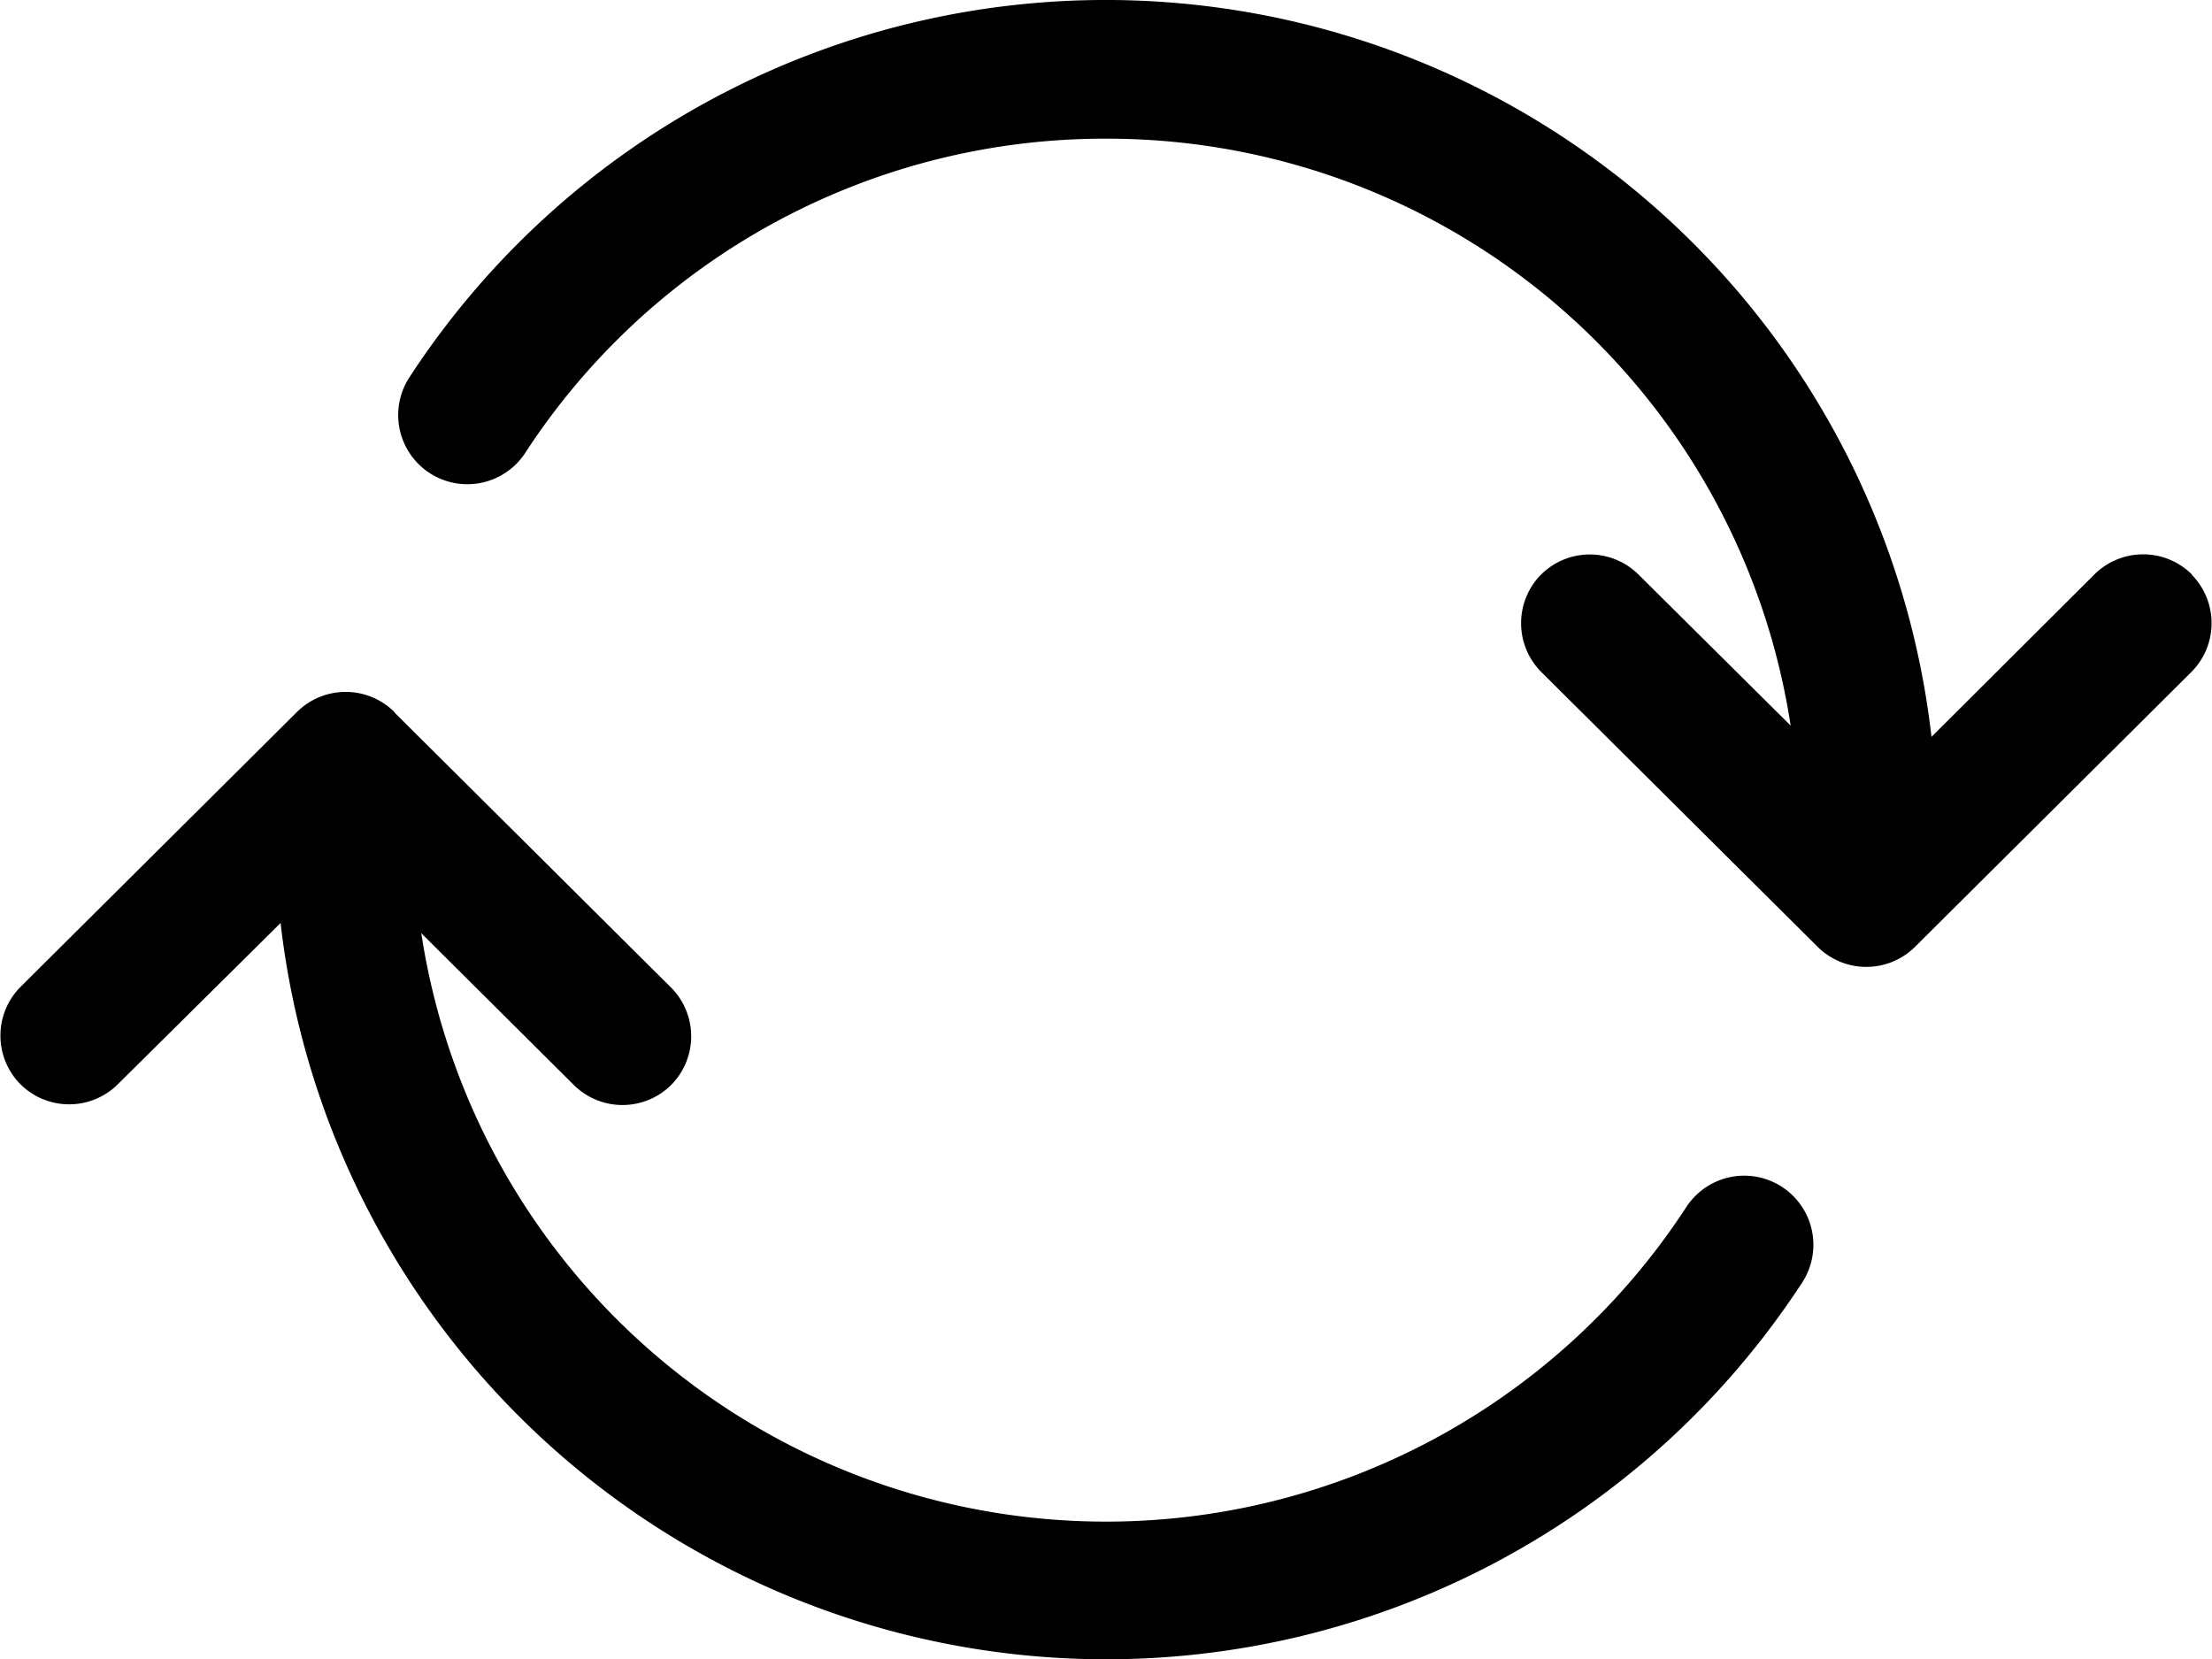 <svg xmlns="http://www.w3.org/2000/svg" width="15.998" height="12" viewBox="0 0 15.998 12"><g transform="translate(0.002 -4.497)"><path d="M2.852,14.638a.5.5,0,0,0-.708,0l-2,1.989a.5.5,0,0,0,0,.7.5.5,0,0,0,.708,0L2.5,15.694l1.646,1.638a.5.5,0,0,0,.708,0,.5.5,0,0,0,0-.7l-2-1.989Zm13-.995a.5.5,0,0,0-.708,0L13.5,15.282,11.85,13.644a.5.5,0,0,0-.708,0,.5.5,0,0,0,0,.7l2,1.989a.5.5,0,0,0,.708,0l2-1.989a.5.5,0,0,0,0-.7Z" transform="translate(0 -4.99)" fill-rule="evenodd"/><path d="M10.509,5.5a5,5,0,0,0-4.2,2.272.5.5,0,0,1-.838-.546A6.011,6.011,0,0,1,16.518,10.5a.5.5,0,0,1-1,0,5,5,0,0,0-5.008-5ZM5,10a.5.5,0,0,1,.5.5,5.009,5.009,0,0,0,9.206,2.727.5.5,0,1,1,.838.546A6.011,6.011,0,0,1,4.5,10.5.5.5,0,0,1,5,10Z" transform="translate(-2.512 0)" fill-rule="evenodd"/></g></svg>